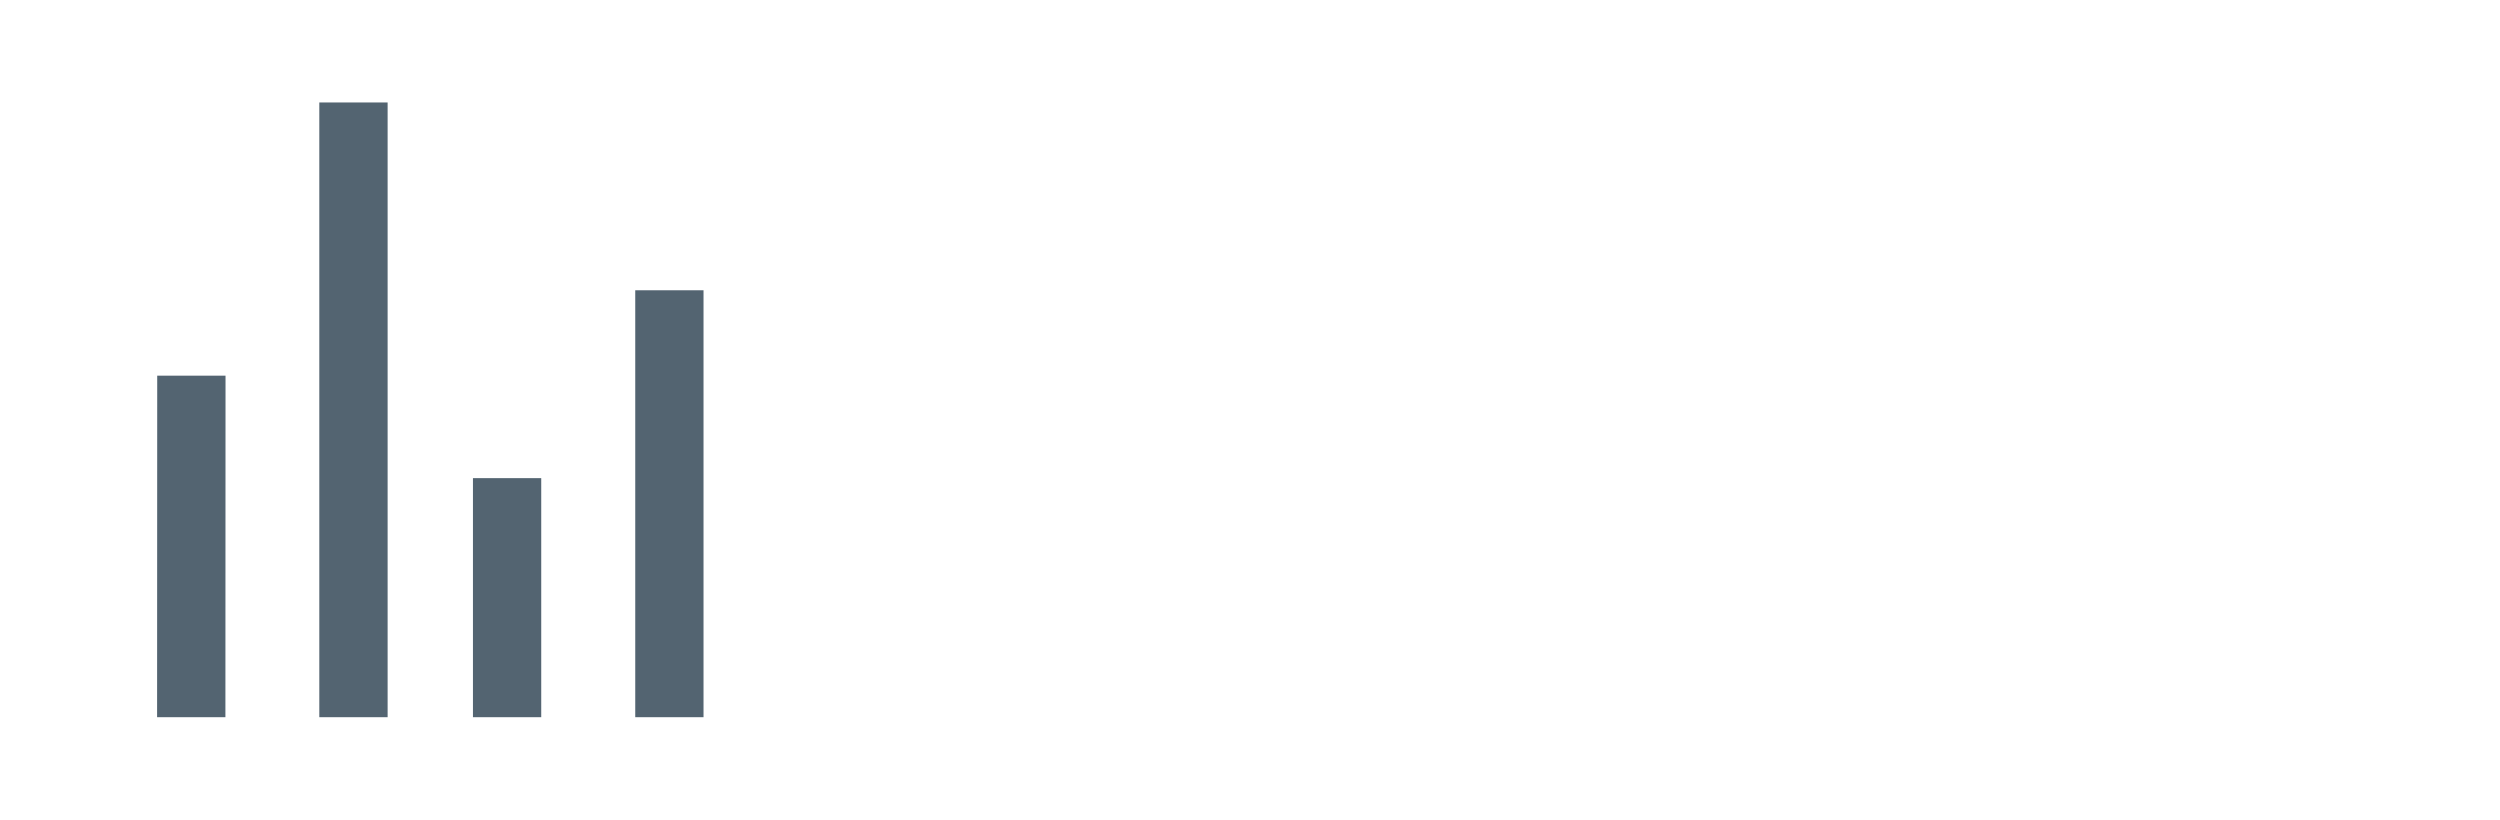<svg width="61" height="20" viewBox="0 0 61 20" fill="none" xmlns="http://www.w3.org/2000/svg">
<path d="M7.791 17.5V2.5H9.458V17.5H7.791ZM15.5 17.5V7.083H17.166V17.5H15.5ZM3.833 17.5L3.836 9.167H5.503L5.5 17.5H3.833ZM11.54 17.5V11.667H13.206V17.5H11.54Z" fill="#536471"/>
</svg>
